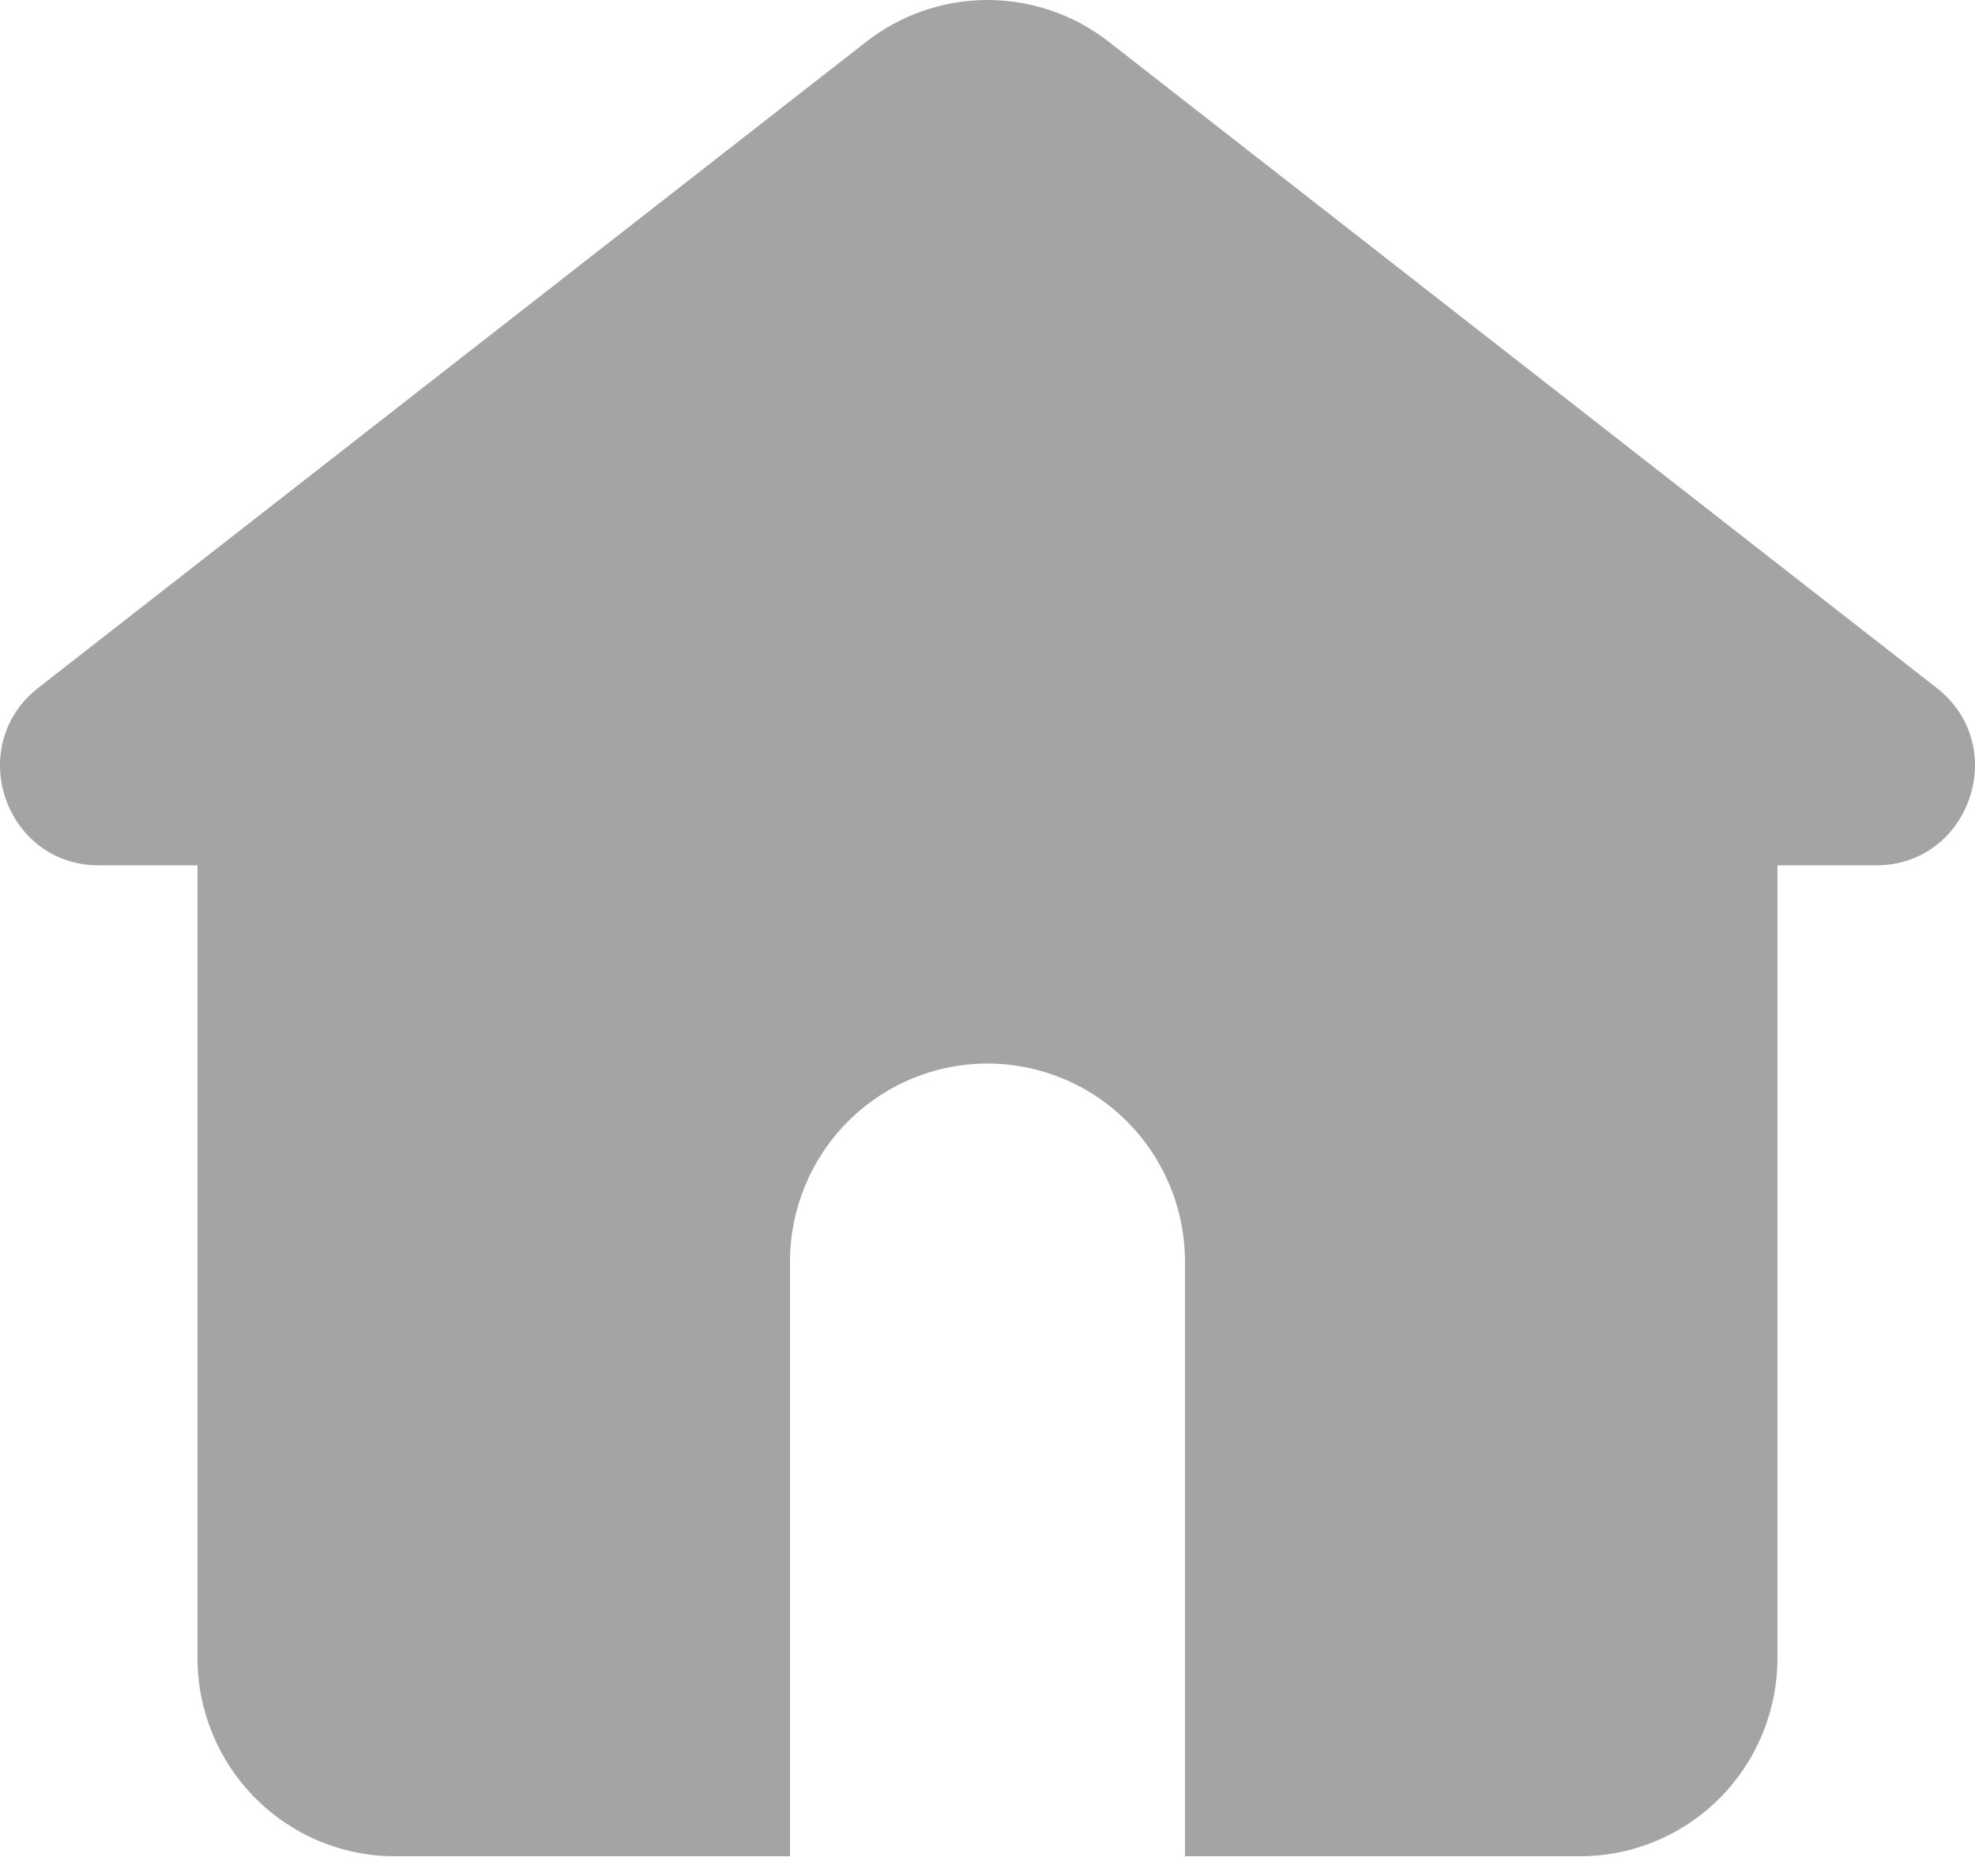 <svg width="40" height="38" viewBox="0 0 40 38" fill="none" xmlns="http://www.w3.org/2000/svg">
<path d="M22.456 0.846C21.754 0.298 20.889 0 20 0C19.11 0 18.246 0.298 17.544 0.846L0.776 13.932C-0.728 15.11 0.1 17.529 2.006 17.529H4V33.586C4 34.65 4.422 35.671 5.172 36.424C5.922 37.177 6.939 37.6 8 37.6H16V25.557C16 24.493 16.421 23.472 17.171 22.719C17.922 21.966 18.939 21.543 20 21.543C21.061 21.543 22.078 21.966 22.828 22.719C23.578 23.472 24 24.493 24 25.557V37.6H32C33.06 37.6 34.078 37.177 34.828 36.424C35.578 35.671 35.999 34.65 35.999 33.586V17.529H37.993C39.897 17.529 40.729 15.11 39.223 13.934L22.456 0.846Z" fill="#A4A4A4"/>
</svg>
